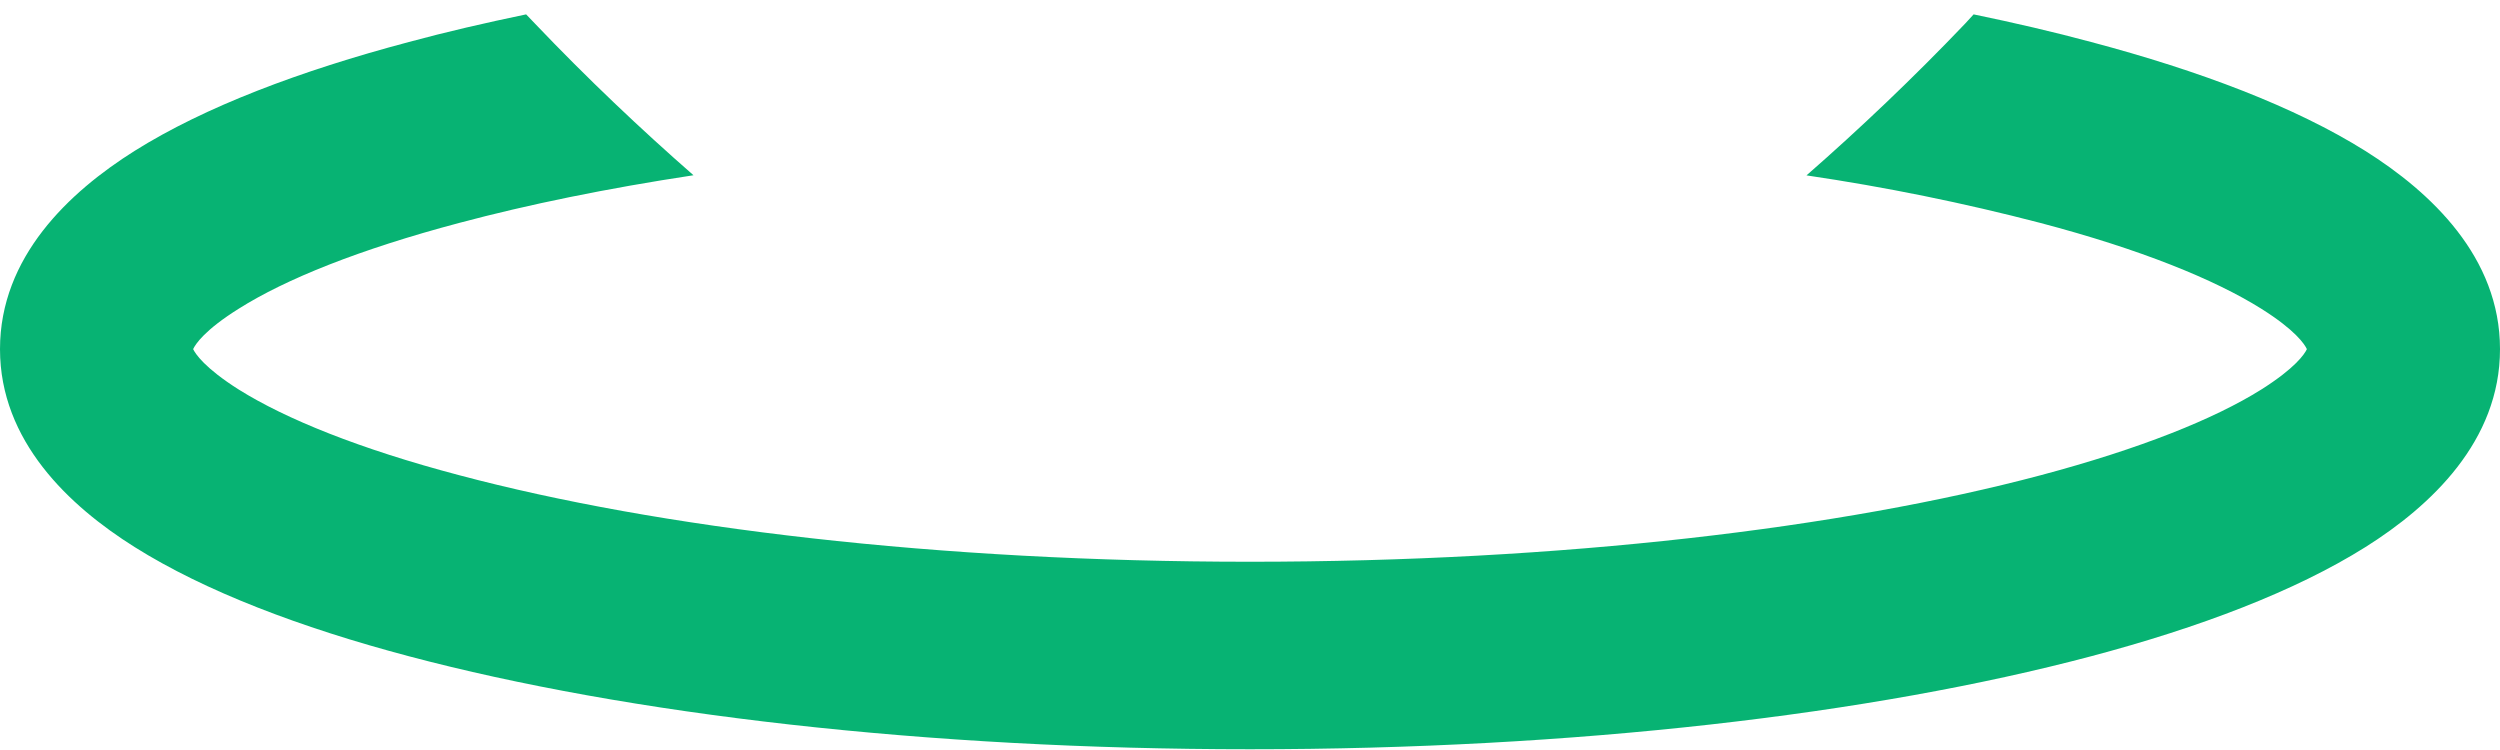 ﻿<?xml version="1.0" encoding="utf-8"?>
<svg version="1.1" xmlns:xlink="http://www.w3.org/1999/xlink" width="20px" height="6px" xmlns="http://www.w3.org/2000/svg">
  <g transform="matrix(1 0 0 1 -726 -688 )">
    <path d="M 18.089 2.469  C 17.715 2.235  17.125 1.995  16.325 1.784  C 15.708 1.623  15.083 1.496  14.452 1.403  C 14.874 1.034  15.303 0.627  15.722 0.188  L 15.789 0.115  C 16.118 0.183  16.432 0.256  16.729 0.336  C 17.6 0.567  18.36 0.855  18.922 1.207  C 19.448 1.538  20 2.057  20 2.793  C 20 3.528  19.448 4.047  18.923 4.377  C 18.362 4.729  17.6 5.019  16.729 5.25  C 14.975 5.715  12.597 5.994  10 5.994  C 7.403 5.994  5.025 5.715  3.271 5.25  C 2.4 5.019  1.64 4.73  1.078 4.377  C 0.552 4.047  0 3.528  0 2.793  C 0 2.056  0.552 1.537  1.077 1.207  C 1.638 0.855  2.4 0.567  3.271 0.336  C 3.566 0.256  3.882 0.183  4.209 0.115  L 4.278 0.187  C 4.697 0.627  5.126 1.033  5.548 1.402  C 4.855 1.507  4.226 1.636  3.675 1.783  C 2.875 1.995  2.285 2.233  1.911 2.469  C 1.637 2.64  1.563 2.754  1.545 2.793  C 1.563 2.83  1.637 2.944  1.911 3.117  C 2.285 3.351  2.875 3.591  3.675 3.802  C 5.263 4.224  7.498 4.494  10 4.494  C 12.502 4.494  14.738 4.224  16.325 3.802  C 17.125 3.589  17.715 3.351  18.089 3.117  C 18.363 2.944  18.437 2.832  18.455 2.793  C 18.437 2.754  18.363 2.641  18.089 2.469  Z " fill-rule="nonzero" fill="#07b373" stroke="none" transform="matrix(1 0 0 1 726 688 )" />
  </g>
</svg>